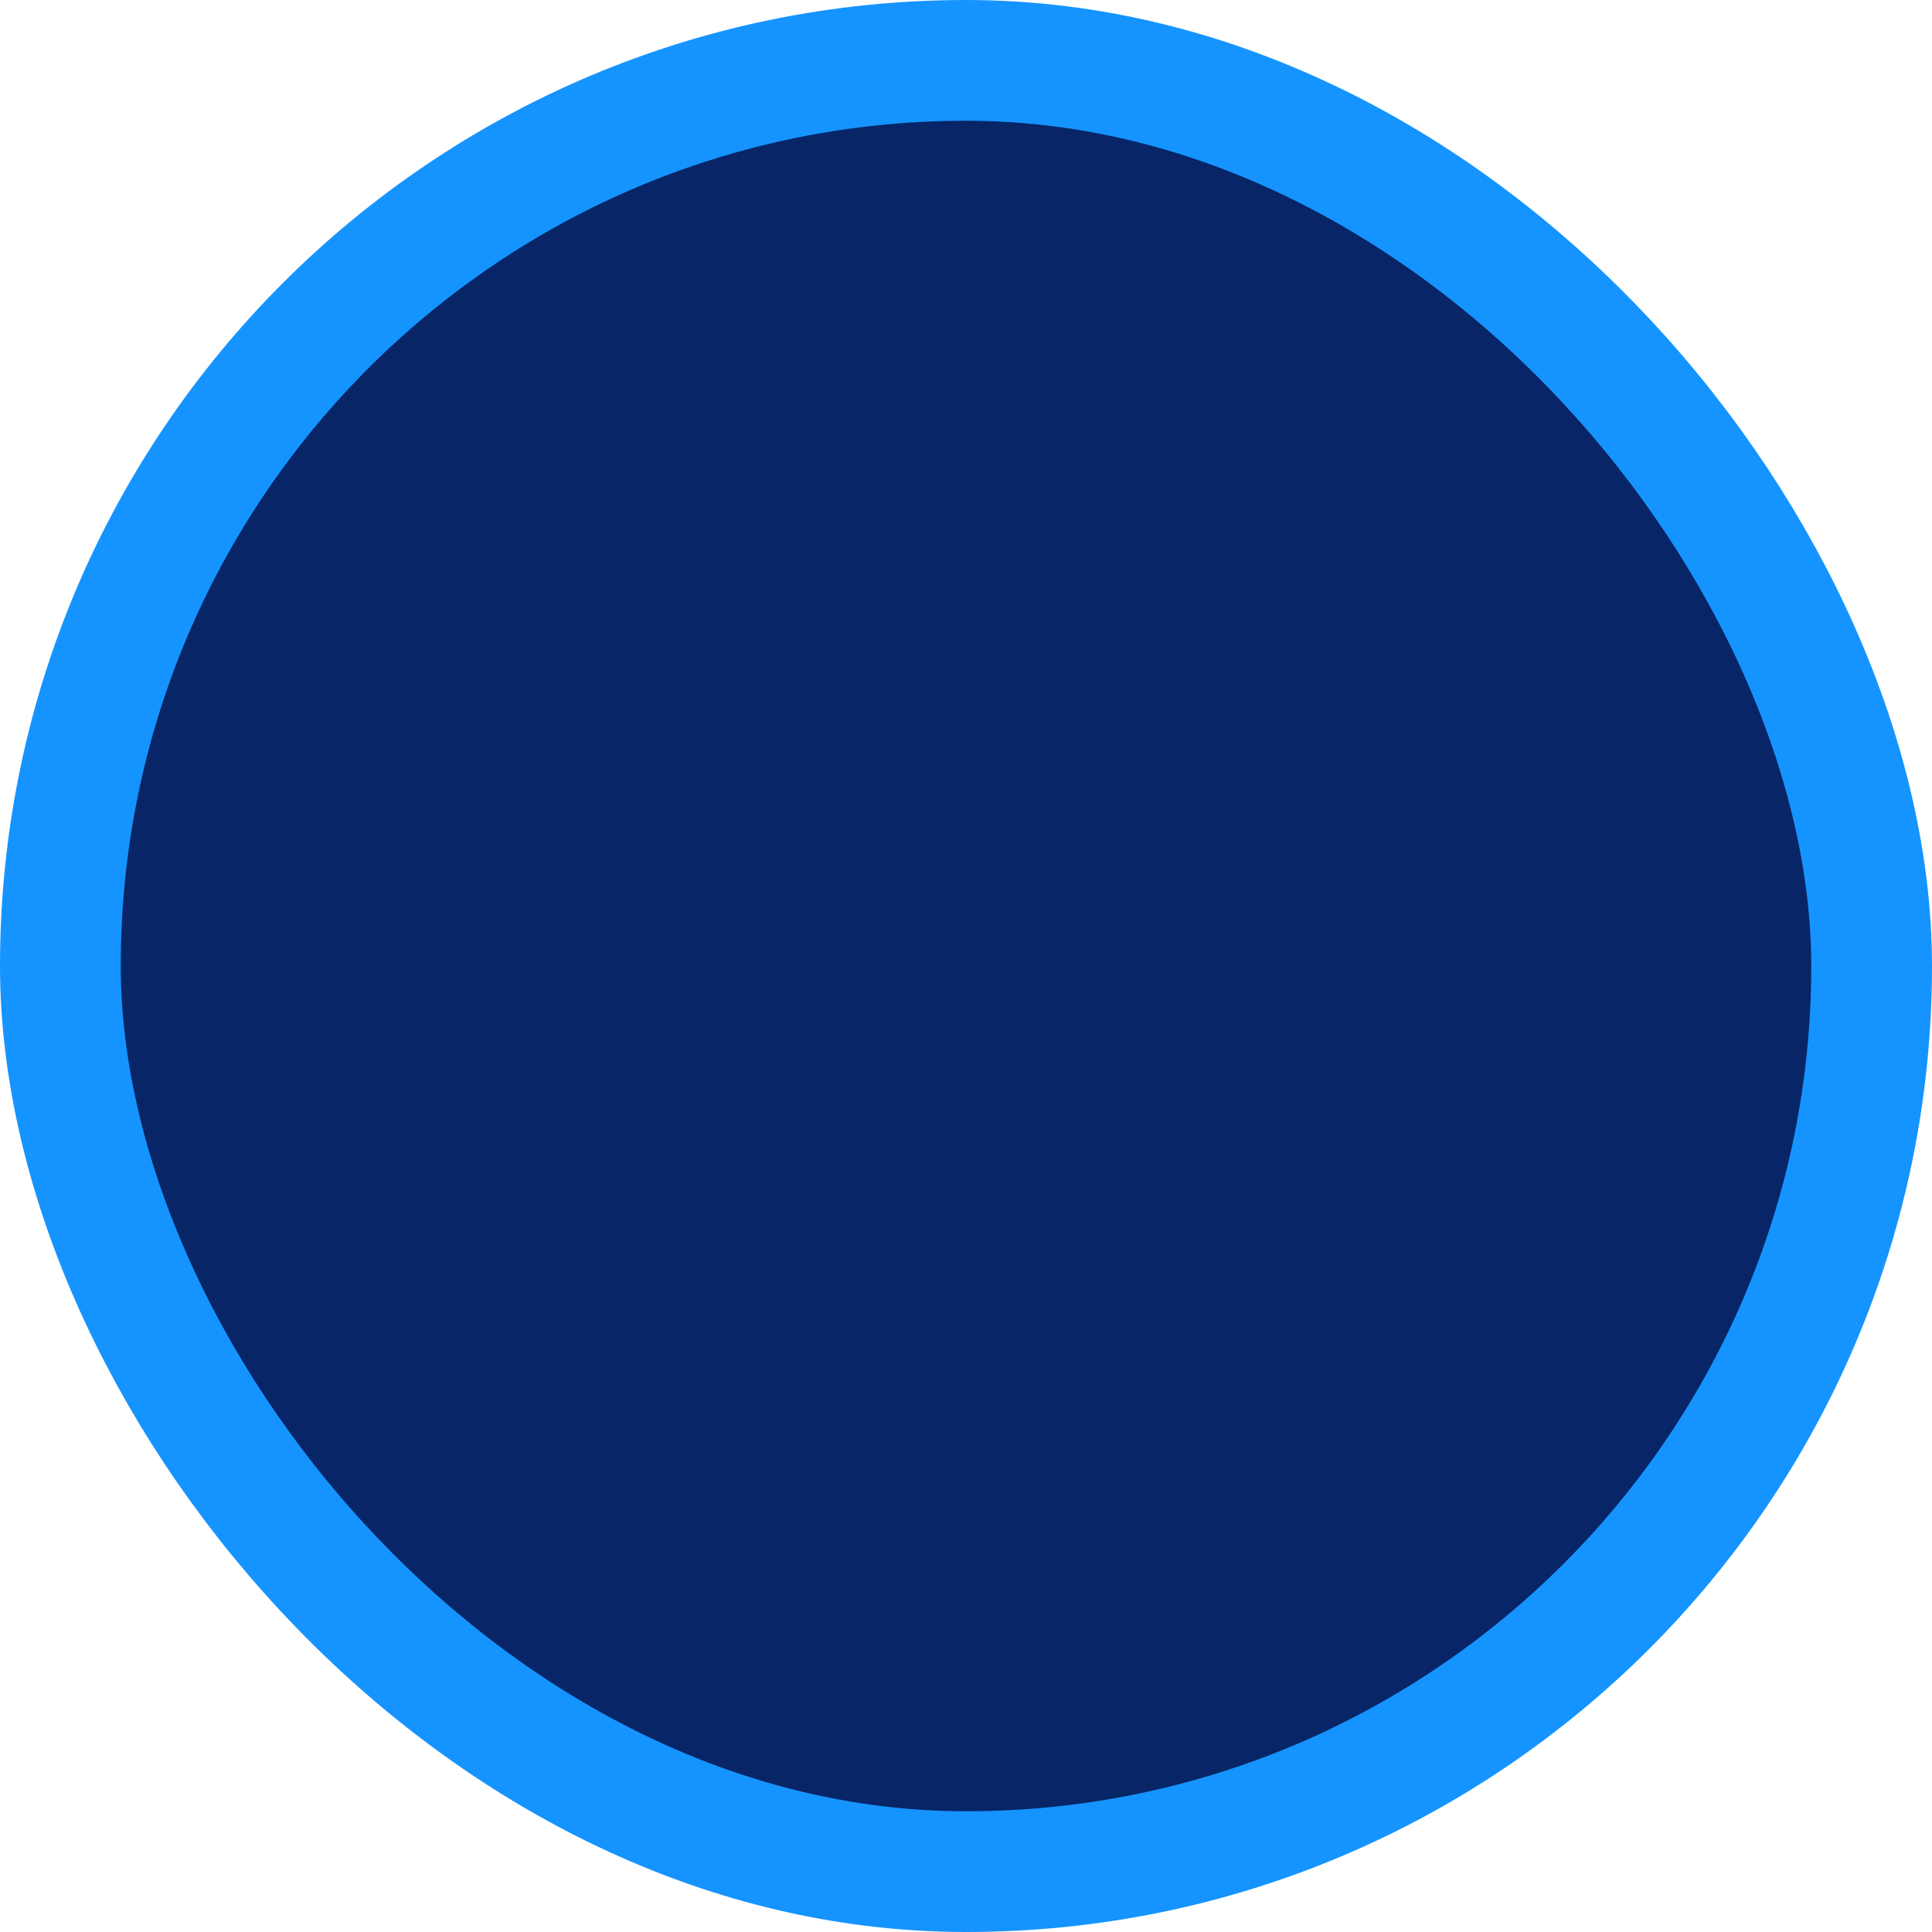 <?xml version="1.0" encoding="UTF-8"?>
<svg width="16px" height="16px" viewBox="0 0 16 16" version="1.1" xmlns="http://www.w3.org/2000/svg" xmlns:xlink="http://www.w3.org/1999/xlink">
    <title>Rectangle-2</title>
    <g id="页面-1" stroke="none" stroke-width="1" fill="none" fill-rule="evenodd">
        <g id="数据服务情况" transform="translate(-550, -158)" fill="#072567" stroke="#1594FF">
            <g id="编组-2" transform="translate(550, 156)">
                <g id="Rectangle-2" transform="translate(0, 2)">
                    <rect id="Rectangle" x="0.5" y="0.5" width="15" height="15" rx="7.5"></rect>
                </g>
            </g>
        </g>
    </g>
</svg>